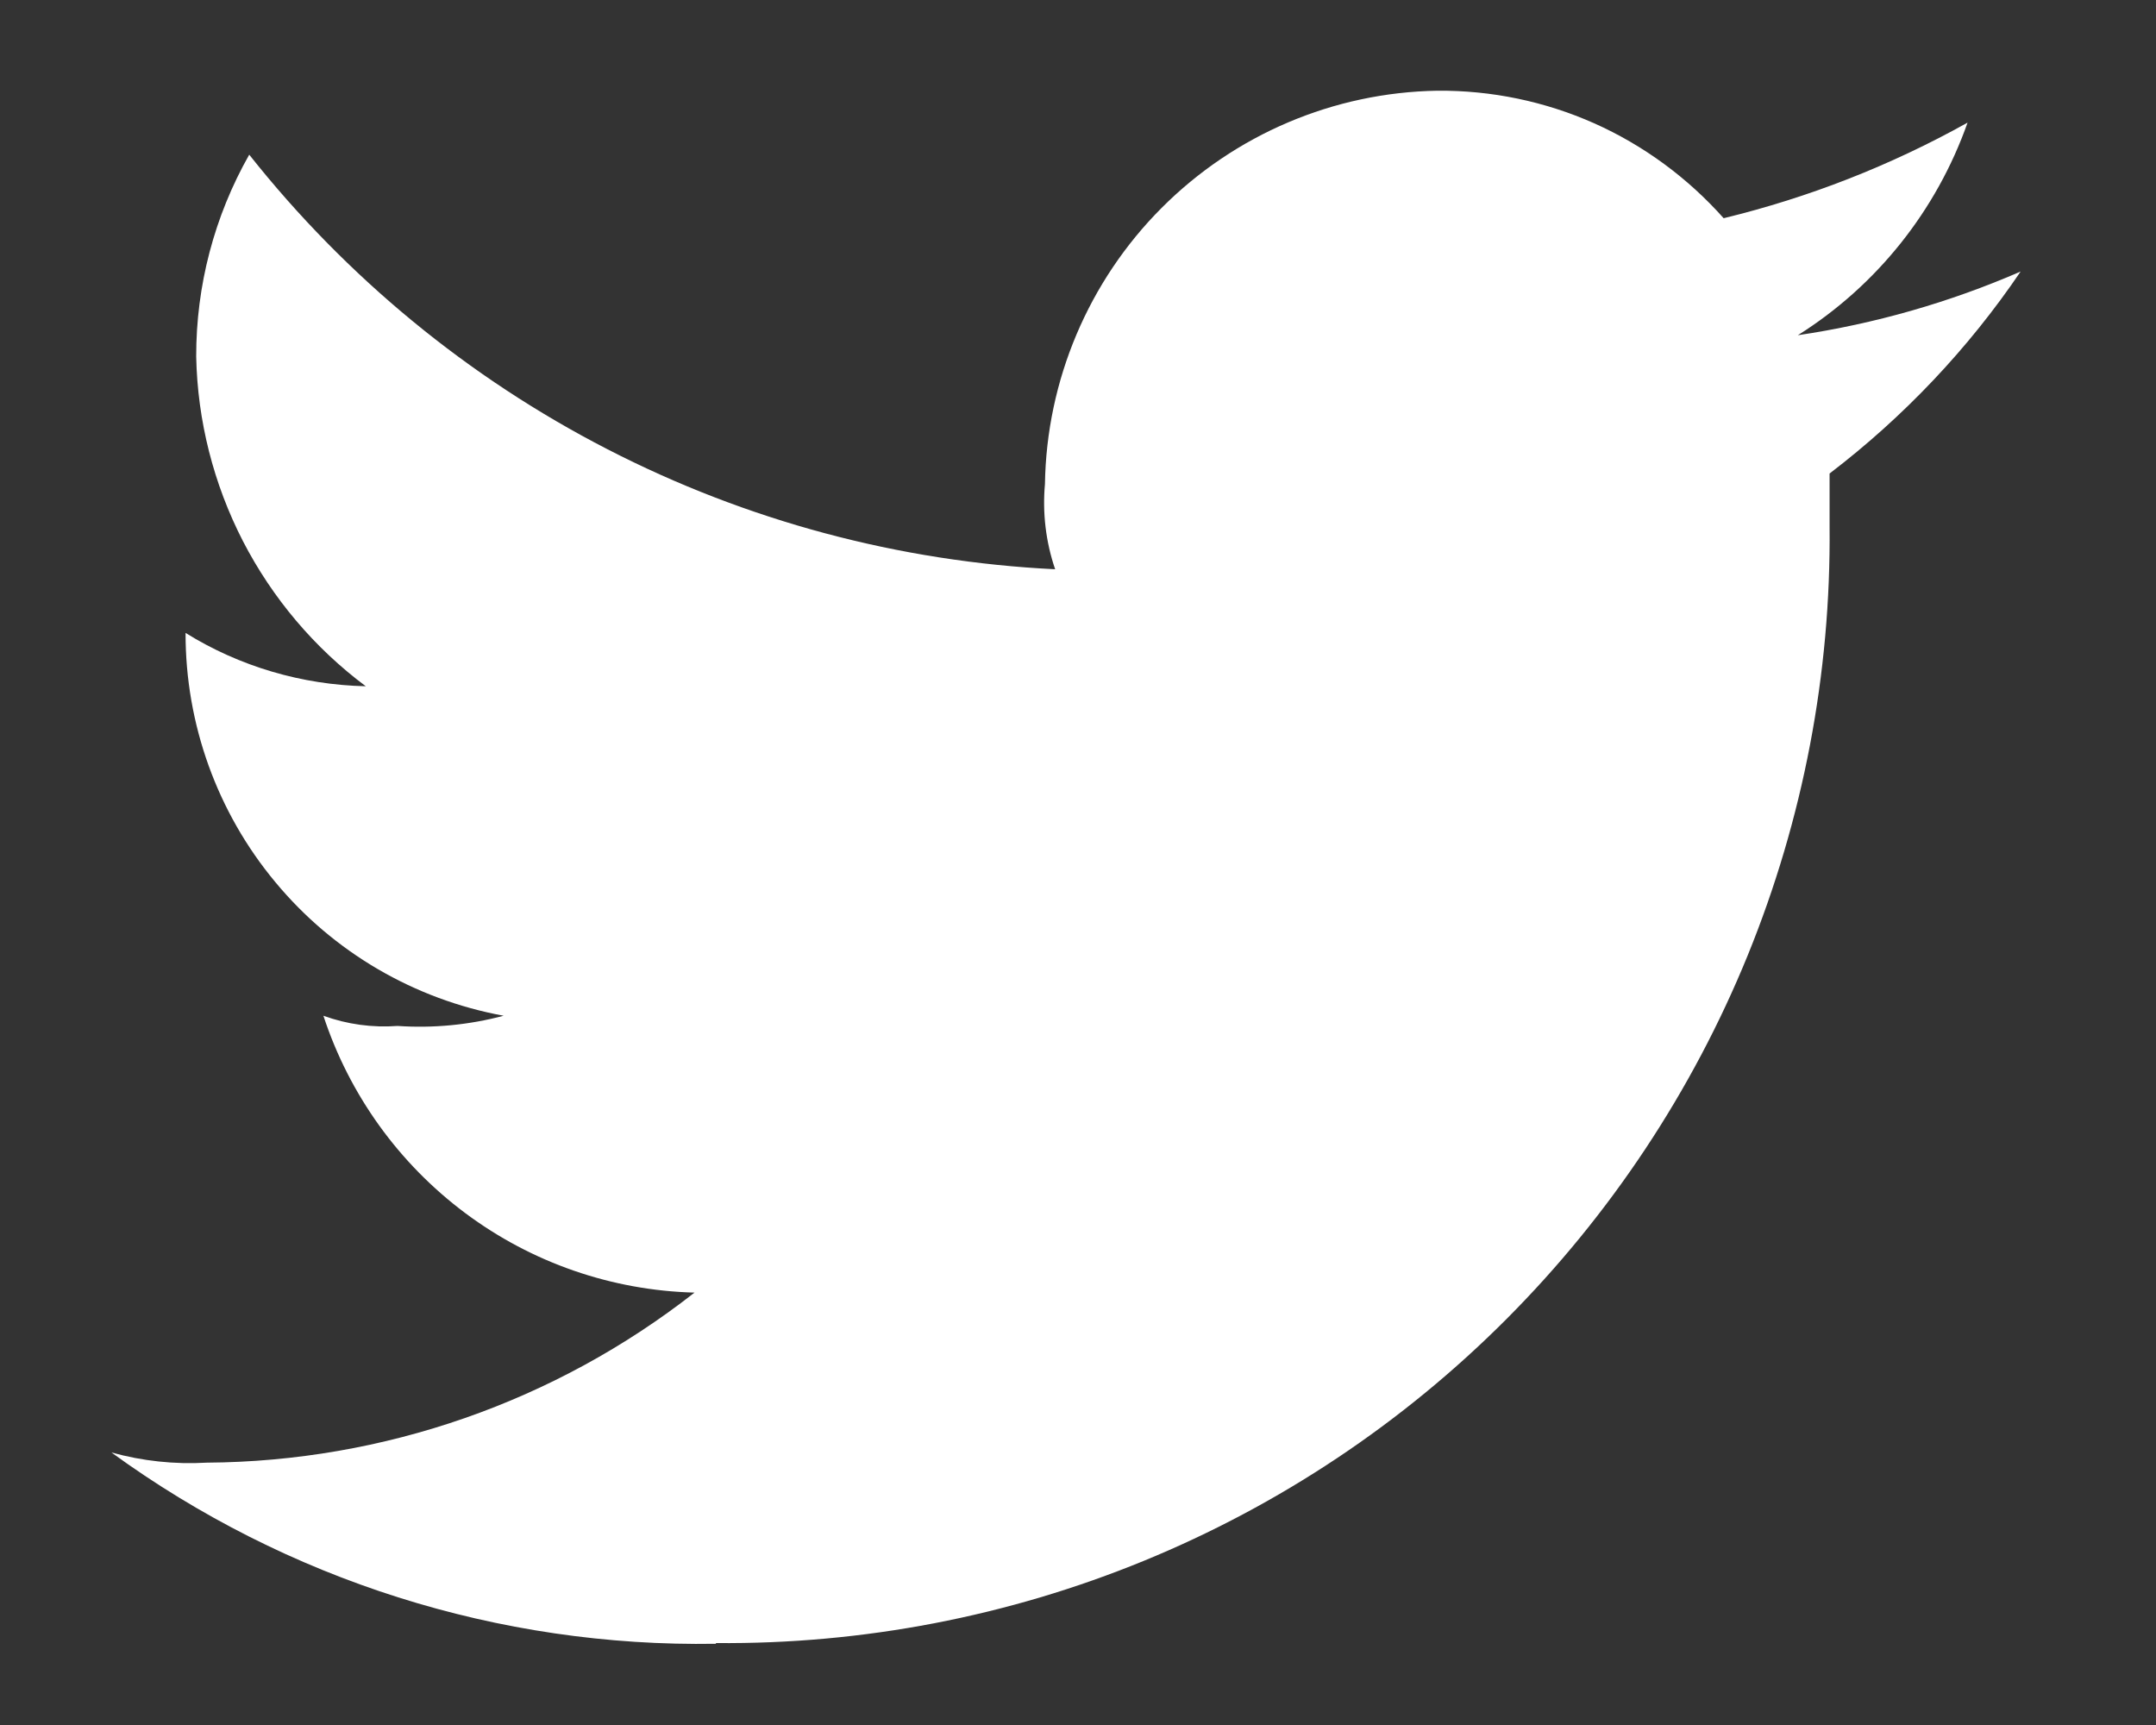 <svg width="15" height="12" viewBox="0 0 15 12" fill="none" xmlns="http://www.w3.org/2000/svg">
<rect x="0" y="0" width="15" height="12" fill="#333333" stroke="none"/>
<path fill-rule="evenodd" clip-rule="evenodd" d="M4.982 11.43C6.002 11.439 7.014 11.245 7.958 10.858C8.902 10.471 9.76 9.899 10.481 9.176C11.202 8.453 11.773 7.593 12.159 6.647C12.545 5.7 12.739 4.686 12.729 3.664V3.294C13.245 2.9 13.694 2.426 14.058 1.889C13.563 2.104 13.042 2.253 12.508 2.332C13.057 1.987 13.473 1.465 13.689 0.853C13.155 1.151 12.585 1.374 11.992 1.518C11.742 1.237 11.435 1.011 11.092 0.858C10.748 0.705 10.376 0.628 10 0.631C9.279 0.643 8.592 0.935 8.082 1.446C7.573 1.956 7.281 2.646 7.27 3.368C7.252 3.568 7.276 3.77 7.341 3.96C6.255 3.907 5.193 3.623 4.226 3.125C3.259 2.628 2.41 1.929 1.734 1.076C1.491 1.504 1.364 1.988 1.365 2.481C1.374 2.928 1.486 3.367 1.69 3.764C1.895 4.161 2.187 4.507 2.545 4.774C2.101 4.764 1.668 4.637 1.291 4.403C1.29 5.037 1.511 5.651 1.916 6.137C2.32 6.624 2.882 6.952 3.504 7.066C3.264 7.13 3.014 7.154 2.766 7.137C2.591 7.15 2.415 7.126 2.25 7.066C2.43 7.615 2.775 8.094 3.237 8.439C3.699 8.784 4.256 8.977 4.832 8.992C3.863 9.751 2.669 10.167 1.439 10.175C1.215 10.188 0.991 10.164 0.775 10.104C1.996 10.992 3.472 11.46 4.98 11.435" fill="white"/>
</svg>
